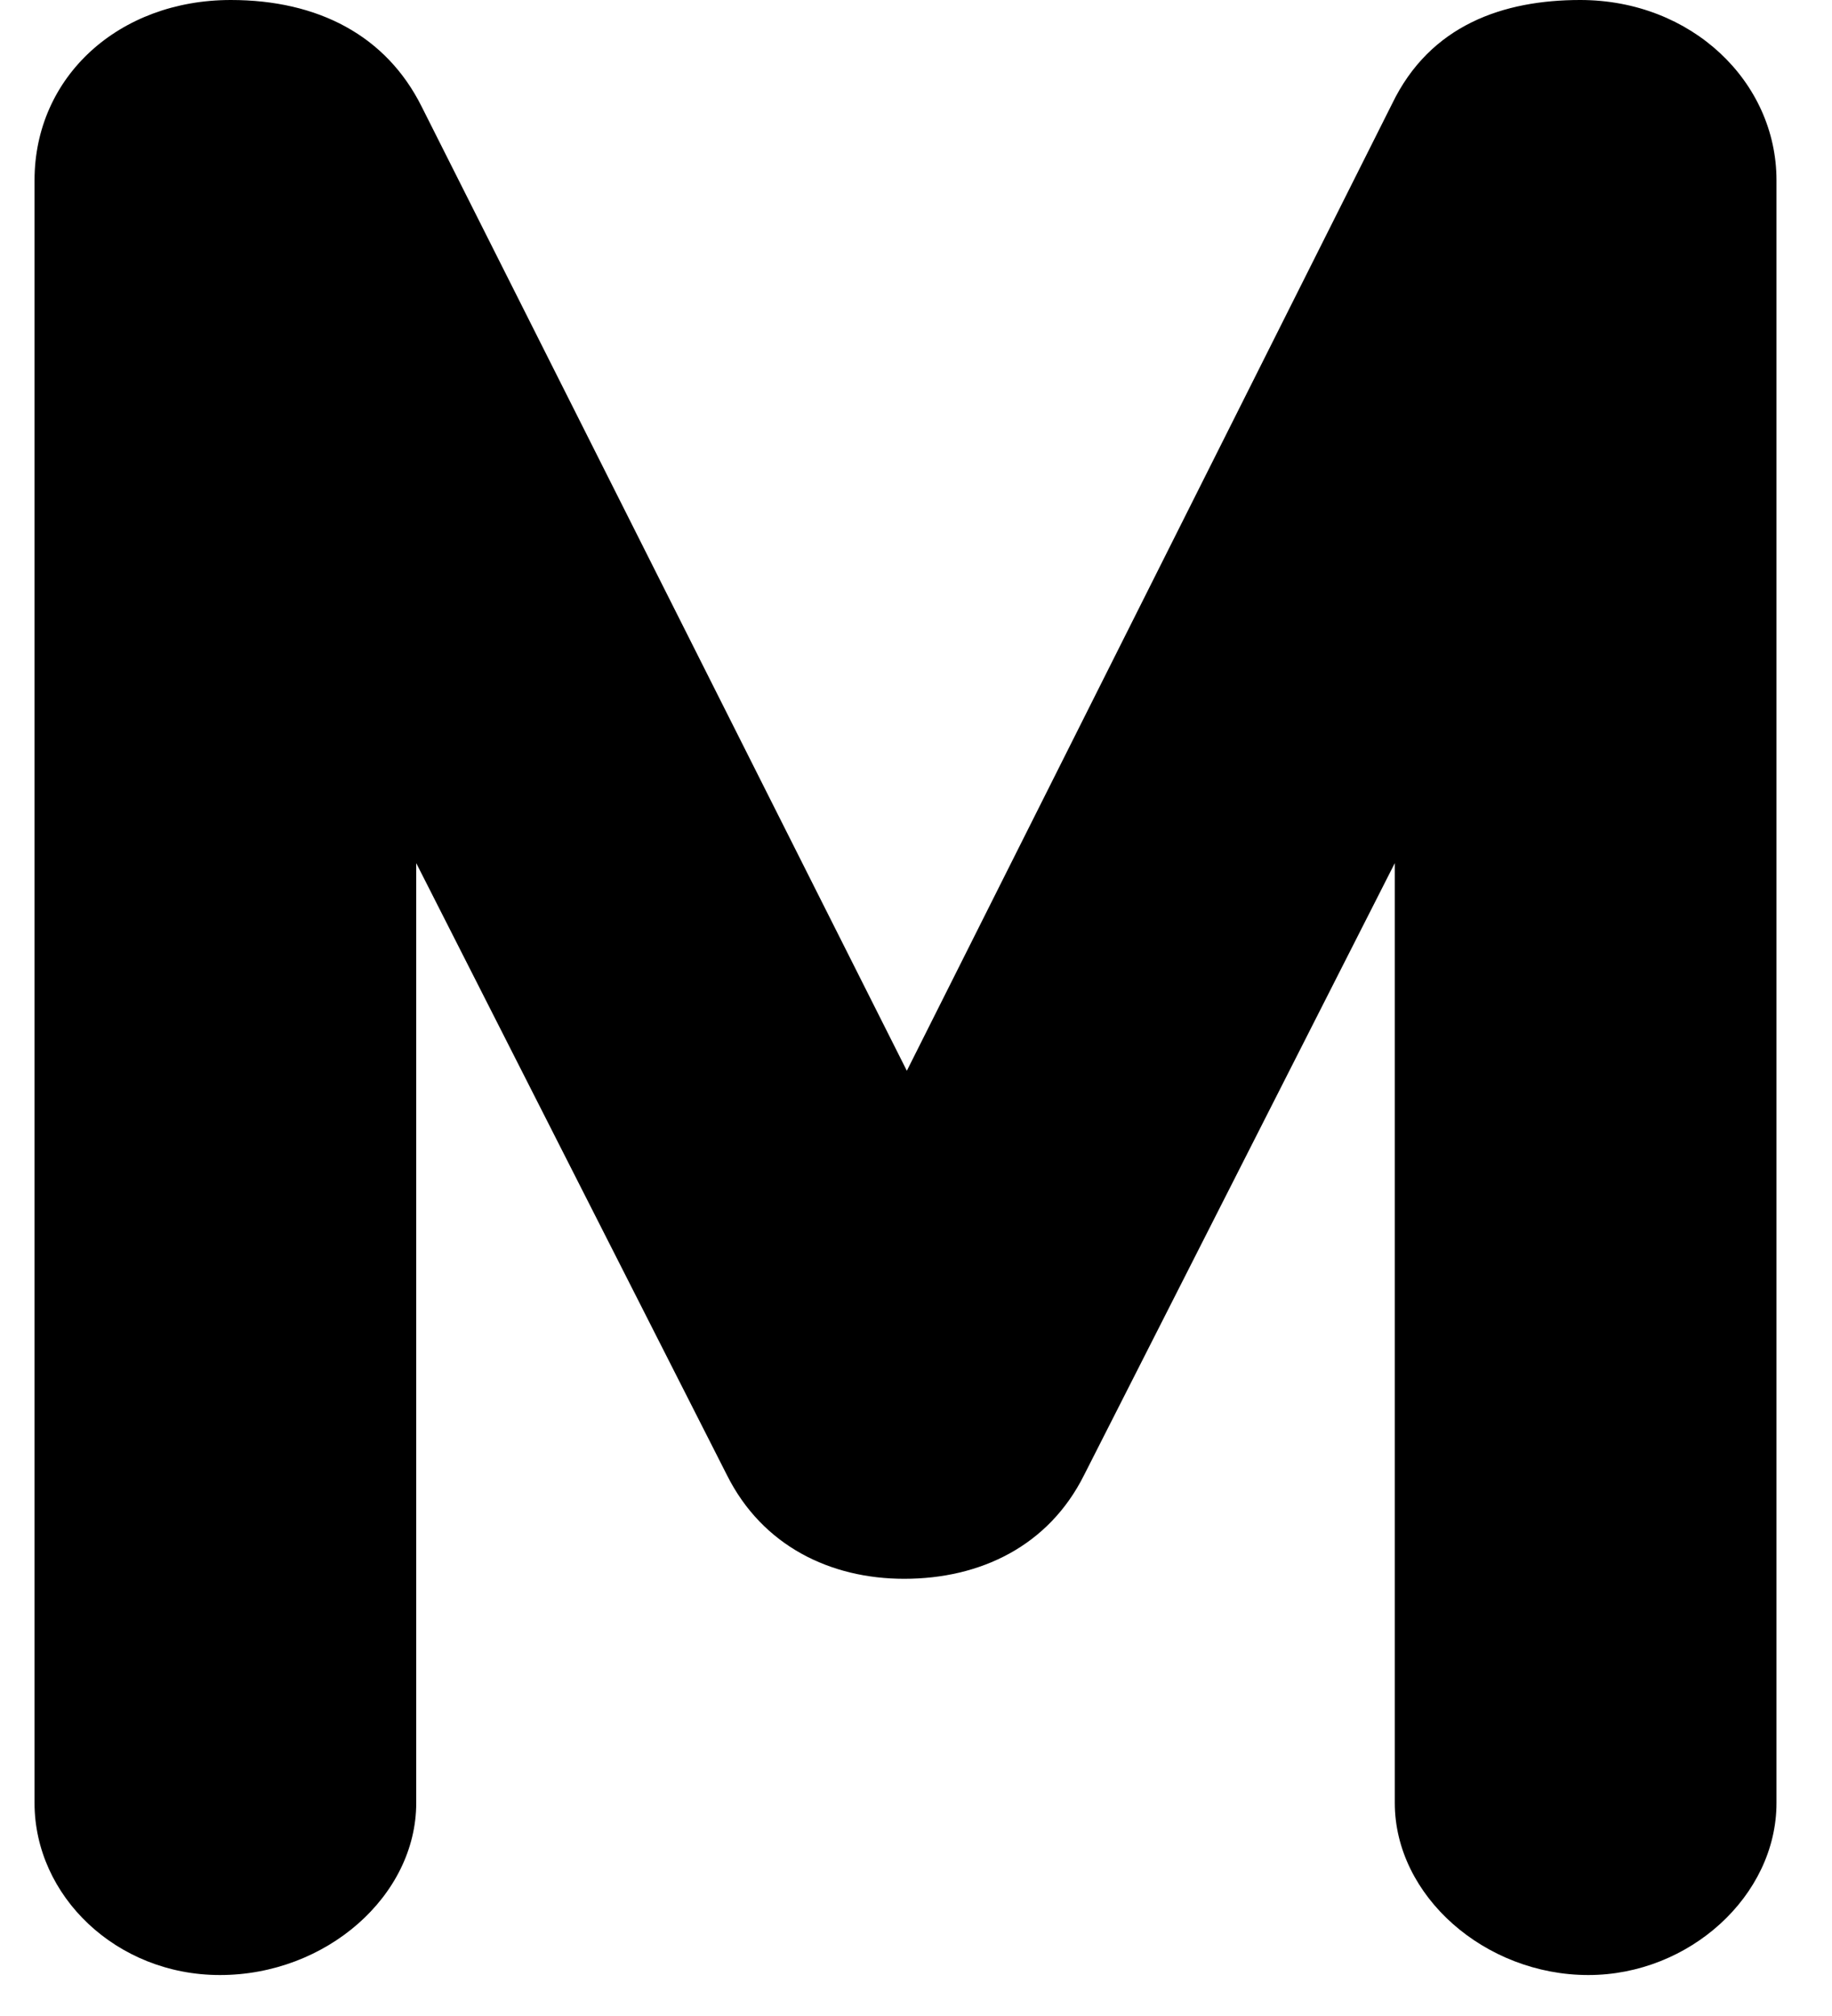 <svg width="20" height="22" viewBox="0 0 20 22" fill="none" xmlns="http://www.w3.org/2000/svg">
<path d="M19.394 19.675C19.394 20.689 18.441 21.553 17.34 21.553C16.21 21.553 15.227 20.689 15.227 19.675V9.419L11.835 16.097C11.448 16.871 10.703 17.229 9.871 17.229C9.067 17.229 8.323 16.871 7.936 16.097L4.544 9.419V19.675C4.544 20.689 3.561 21.553 2.401 21.553C1.269 21.553 0.377 20.689 0.377 19.675V1.968C0.377 0.835 1.299 0 2.52 0C3.472 0 4.216 0.388 4.603 1.163L9.9 11.685L15.197 1.134C15.614 0.269 16.417 0 17.251 0C18.471 0 19.394 0.895 19.394 1.967V19.675Z" fill="black"/>
</svg>
